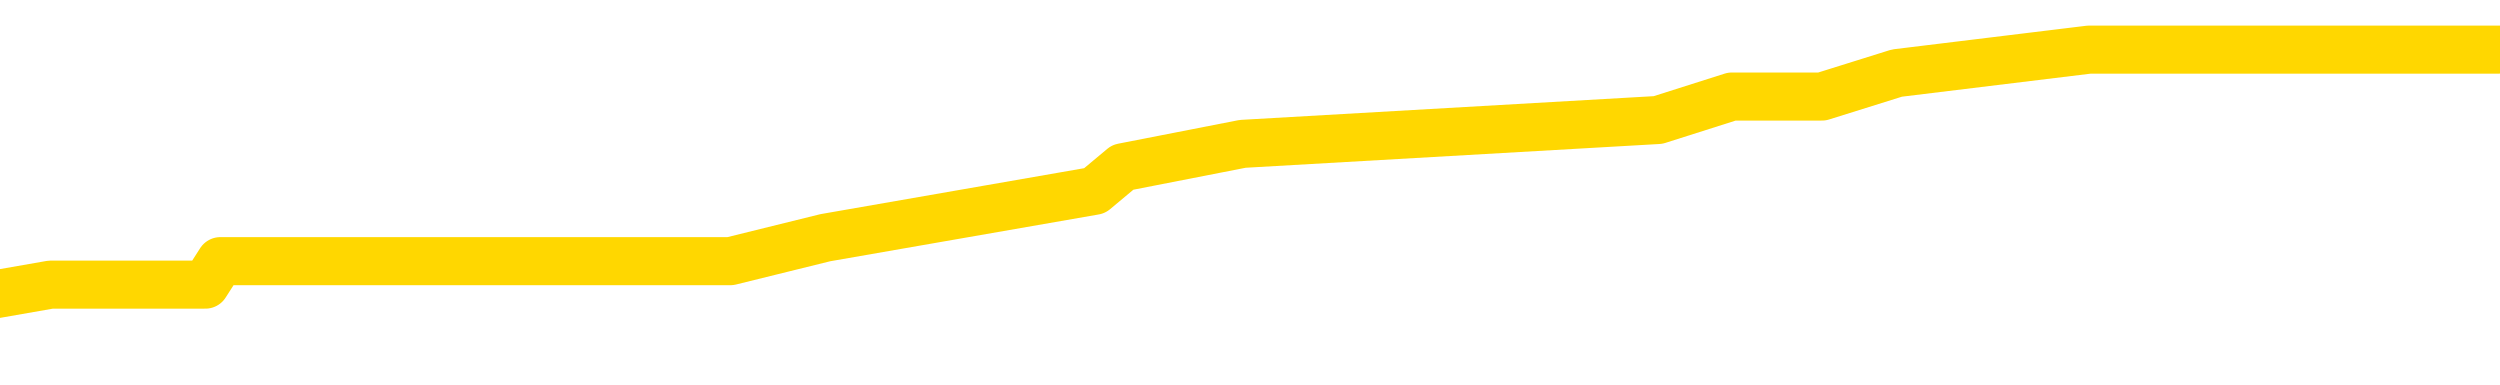 <svg xmlns="http://www.w3.org/2000/svg" version="1.1" viewBox="0 0 6500 1000">
	<path fill="none" stroke="gold" stroke-width="125" stroke-linecap="round" stroke-linejoin="round" d="M0 141496  L-711424 141496 L-711240 141435 L-710750 141313 L-710456 141252 L-710145 141130 L-709910 141069 L-709857 140947 L-709798 140825 L-709645 140764 L-709604 140642 L-709471 140581 L-709179 140520 L-708638 140520 L-708028 140459 L-707980 140459 L-707340 140398 L-707307 140398 L-706781 140398 L-706649 140337 L-706258 140215 L-705930 140093 L-705813 139971 L-705602 139849 L-704885 139849 L-704315 139788 L-704208 139788 L-704033 139727 L-703812 139605 L-703410 139544 L-703385 139422 L-702457 139300 L-702369 139178 L-702287 139056 L-702217 138934 L-701919 138873 L-701767 138751 L-699877 138812 L-699777 138812 L-699514 138812 L-699221 138873 L-699079 138751 L-698830 138751 L-698795 138690 L-698636 138629 L-698173 138507 L-697920 138446 L-697708 138323 L-697456 138262 L-697107 138201 L-696180 138079 L-696086 137957 L-695676 137896 L-694505 137774 L-693316 137713 L-693223 137591 L-693196 137469 L-692930 137347 L-692631 137225 L-692502 137103 L-692465 136981 L-691650 136981 L-691266 137042 L-690206 137103 L-690144 137103 L-689879 138323 L-689408 139483 L-689216 140642 L-688952 141801 L-688615 141740 L-688480 141679 L-688024 141618 L-687281 141557 L-687263 141496 L-687098 141374 L-687030 141374 L-686514 141313 L-685485 141313 L-685289 141252 L-684800 141191 L-684438 141130 L-684030 141130 L-683644 141191 L-681940 141191 L-681842 141191 L-681771 141191 L-681709 141191 L-681525 141130 L-681188 141130 L-680548 141069 L-680471 141008 L-680410 141008 L-680223 140947 L-680144 140947 L-679966 140886 L-679947 140825 L-679717 140825 L-679329 140764 L-678441 140764 L-678401 140703 L-678313 140642 L-678286 140520 L-677278 140459 L-677128 140337 L-677104 140276 L-676971 140215 L-676931 140154 L-675673 140093 L-675615 140093 L-675075 140032 L-675023 140032 L-674976 140032 L-674581 139971 L-674441 139910 L-674242 139849 L-674095 139849 L-673930 139849 L-673654 139910 L-673295 139910 L-672742 139849 L-672097 139788 L-671839 139666 L-671685 139605 L-671284 139544 L-671244 139483 L-671123 139422 L-671061 139483 L-671048 139483 L-670954 139483 L-670661 139422 L-670509 139178 L-670179 139056 L-670101 138934 L-670025 138873 L-669799 138690 L-669732 138568 L-669504 138446 L-669452 138323 L-669287 138262 L-668281 138201 L-668098 138140 L-667547 138079 L-667154 137957 L-666757 137896 L-665906 137774 L-665828 137713 L-665249 137652 L-664808 137652 L-664567 137591 L-664410 137591 L-664009 137469 L-663988 137469 L-663543 137408 L-663138 137347 L-663002 137225 L-662827 137103 L-662691 136981 L-662440 136859 L-661440 136798 L-661358 136737 L-661223 136676 L-661184 136615 L-660294 136554 L-660079 136493 L-659635 136432 L-659518 136371 L-659461 136310 L-658785 136310 L-658685 136249 L-658656 136249 L-657314 136188 L-656908 136127 L-656869 136066 L-655940 136005 L-655842 135944 L-655709 135883 L-655305 135822 L-655279 135761 L-655186 135700 L-654970 135639 L-654559 135517 L-653405 135395 L-653113 135273 L-653085 135151 L-652477 135090 L-652226 134968 L-652207 134907 L-651277 134846 L-651226 134724 L-651104 134663 L-651086 134541 L-650930 134480 L-650755 134358 L-650618 134297 L-650562 134236 L-650454 134175 L-650369 134114 L-650135 134053 L-650061 133992 L-649752 133931 L-649634 133870 L-649464 133809 L-649373 133748 L-649271 133748 L-649247 133687 L-649170 133687 L-649072 133564 L-648706 133503 L-648601 133442 L-648097 133381 L-647646 133320 L-647607 133259 L-647583 133198 L-647543 133137 L-647414 133076 L-647313 133015 L-646871 132954 L-646589 132893 L-645997 132832 L-645866 132771 L-645592 132649 L-645440 132588 L-645286 132527 L-645201 132405 L-645123 132344 L-644937 132283 L-644887 132283 L-644859 132222 L-644780 132161 L-644757 132100 L-644473 131978 L-643869 131856 L-642874 131795 L-642576 131734 L-641842 131673 L-641598 131612 L-641508 131551 L-640930 131490 L-640232 131429 L-639480 131368 L-639161 131307 L-638778 131185 L-638701 131124 L-638067 131063 L-637881 131002 L-637794 131002 L-637664 131002 L-637351 130941 L-637302 130880 L-637160 130819 L-637138 130758 L-636171 130697 L-635625 130636 L-635147 130636 L-635086 130636 L-634762 130636 L-634741 130575 L-634678 130575 L-634468 130514 L-634391 130453 L-634337 130392 L-634314 130331 L-634275 130270 L-634259 130209 L-633502 130148 L-633485 130087 L-632686 130026 L-632534 129965 L-631628 129904 L-631122 129843 L-630893 129721 L-630851 129721 L-630736 129660 L-630560 129599 L-629805 129660 L-629671 129599 L-629507 129538 L-629188 129477 L-629012 129355 L-627990 129233 L-627967 129111 L-627716 129050 L-627503 128928 L-626869 128866 L-626631 128744 L-626598 128622 L-626420 128500 L-626340 128378 L-626250 128317 L-626186 128195 L-625746 128073 L-625722 128012 L-625181 127951 L-624925 127890 L-624431 127829 L-623553 127768 L-623517 127707 L-623464 127646 L-623423 127585 L-623305 127524 L-623029 127463 L-622822 127341 L-622625 127219 L-622602 127097 L-622551 126975 L-622512 126914 L-622434 126853 L-621837 126731 L-621776 126670 L-621673 126609 L-621519 126548 L-620887 126487 L-620206 126426 L-619903 126304 L-619557 126243 L-619359 126182 L-619311 126060 L-618990 125999 L-618363 125938 L-618216 125877 L-618180 125816 L-618122 125755 L-618045 125633 L-617804 125633 L-617716 125572 L-617622 125511 L-617328 125450 L-617194 125389 L-617133 125328 L-617097 125206 L-616824 125206 L-615818 125145 L-615643 125084 L-615592 125084 L-615299 125023 L-615107 124901 L-614774 124840 L-614267 124779 L-613705 124657 L-613690 124535 L-613674 124474 L-613573 124352 L-613459 124230 L-613420 124107 L-613382 124046 L-613316 124046 L-613288 123985 L-613149 124046 L-612857 124046 L-612806 124046 L-612701 124046 L-612437 123985 L-611972 123924 L-611827 123924 L-611773 123802 L-611716 123741 L-611525 123680 L-611159 123619 L-610945 123619 L-610750 123619 L-610692 123619 L-610633 123497 L-610479 123436 L-610210 123375 L-609780 123680 L-609765 123680 L-609688 123619 L-609623 123558 L-609494 123131 L-609470 123070 L-609186 123009 L-609139 122948 L-609084 122887 L-608621 122826 L-608583 122826 L-608542 122765 L-608352 122704 L-607871 122643 L-607384 122582 L-607368 122521 L-607330 122460 L-607073 122399 L-606996 122277 L-606766 122216 L-606750 122094 L-606456 121972 L-606013 121911 L-605566 121850 L-605062 121789 L-604908 121728 L-604621 121667 L-604581 121545 L-604250 121484 L-604028 121423 L-603511 121301 L-603435 121240 L-603188 121118 L-602993 120996 L-602933 120935 L-602157 120874 L-602083 120874 L-601852 120813 L-601836 120813 L-601774 120752 L-601578 120691 L-601114 120691 L-601091 120630 L-600961 120630 L-599660 120630 L-599644 120630 L-599567 120569 L-599473 120569 L-599256 120569 L-599103 120508 L-598925 120569 L-598871 120630 L-598584 120691 L-598544 120691 L-598175 120691 L-597735 120691 L-597552 120691 L-597231 120630 L-596935 120630 L-596489 120508 L-596418 120447 L-595955 120325 L-595518 120264 L-595335 120203 L-593881 120081 L-593749 120020 L-593292 119898 L-593066 119837 L-592680 119715 L-592163 119593 L-591209 119471 L-590415 119348 L-589741 119287 L-589315 119165 L-589004 119104 L-588774 118921 L-588091 118738 L-588077 118555 L-587868 118311 L-587846 118250 L-587671 118128 L-586721 118067 L-586453 117945 L-585638 117884 L-585327 117762 L-585290 117701 L-585232 117579 L-584616 117518 L-583978 117396 L-582352 117335 L-581678 117274 L-581036 117274 L-580958 117274 L-580902 117274 L-580866 117274 L-580838 117213 L-580726 117091 L-580708 117030 L-580685 116969 L-580532 116908 L-580478 116786 L-580400 116725 L-580281 116664 L-580184 116603 L-580066 116542 L-579797 116420 L-579527 116359 L-579509 116237 L-579310 116176 L-579163 116054 L-578936 115993 L-578802 115932 L-578493 115871 L-578433 115810 L-578080 115688 L-577731 115627 L-577630 115566 L-577566 115444 L-577506 115383 L-577122 115261 L-576741 115200 L-576637 115139 L-576376 115078 L-576105 114956 L-575946 114895 L-575914 114834 L-575852 114773 L-575710 114712 L-575526 114651 L-575482 114589 L-575194 114589 L-575178 114528 L-574944 114528 L-574884 114467 L-574845 114467 L-574266 114406 L-574132 114345 L-574109 114101 L-574090 113674 L-574073 113186 L-574056 112698 L-574033 112210 L-574016 111844 L-573995 111417 L-573978 110990 L-573955 110746 L-573938 110502 L-573917 110319 L-573900 110197 L-573851 110014 L-573779 109830 L-573744 109525 L-573720 109281 L-573685 109037 L-573643 108793 L-573606 108671 L-573590 108427 L-573566 108244 L-573529 108122 L-573512 107939 L-573489 107817 L-573471 107695 L-573453 107573 L-573437 107451 L-573408 107268 L-573382 107085 L-573336 107024 L-573320 106902 L-573278 106841 L-573230 106719 L-573159 106597 L-573144 106475 L-573128 106353 L-573066 106292 L-573027 106231 L-572987 106170 L-572821 106109 L-572756 106048 L-572740 105987 L-572696 105865 L-572638 105804 L-572425 105743 L-572391 105682 L-572349 105621 L-572271 105560 L-571734 105499 L-571655 105438 L-571551 105316 L-571463 105255 L-571286 105194 L-570936 105133 L-570780 105071 L-570342 105010 L-570185 104949 L-570056 104888 L-569352 104766 L-569151 104705 L-568190 104583 L-567708 104522 L-567608 104522 L-567516 104461 L-567271 104400 L-567198 104339 L-566755 104217 L-566659 104156 L-566644 104095 L-566628 104034 L-566603 103973 L-566137 103912 L-565920 103851 L-565781 103790 L-565487 103729 L-565398 103668 L-565357 103607 L-565327 103546 L-565155 103485 L-565096 103424 L-565020 103363 L-564939 103302 L-564869 103302 L-564560 103241 L-564475 103180 L-564261 103119 L-564226 103058 L-563542 102997 L-563444 102936 L-563239 102875 L-563192 102814 L-562914 102753 L-562852 102692 L-562835 102570 L-562756 102509 L-562448 102387 L-562424 102326 L-562370 102204 L-562347 102143 L-562225 102082 L-562089 101960 L-561845 101899 L-561719 101899 L-561072 101838 L-561057 101838 L-561032 101838 L-560851 101716 L-560775 101655 L-560684 101594 L-560256 101533 L-559840 101472 L-559447 101350 L-559368 101289 L-559349 101228 L-558986 101167 L-558750 101106 L-558521 101045 L-558208 100984 L-558130 100923 L-558050 100801 L-557871 100679 L-557856 100618 L-557590 100496 L-557510 100435 L-557280 100374 L-557054 100312 L-556739 100312 L-556563 100251 L-556202 100251 L-555810 100190 L-555741 100068 L-555677 100007 L-555537 99885 L-555485 99824 L-555384 99702 L-554882 99641 L-554684 99580 L-554438 99519 L-554252 99458 L-553953 99397 L-553876 99336 L-553710 99214 L-552826 99153 L-552797 99031 L-552675 98909 L-552096 98848 L-552018 98787 L-551305 98787 L-550993 98787 L-550779 98787 L-550763 98787 L-550376 98787 L-549851 98665 L-549405 98604 L-549075 98543 L-548923 98482 L-548597 98482 L-548418 98421 L-548337 98421 L-548131 98299 L-547955 98238 L-547026 98177 L-546137 98116 L-546098 98055 L-545870 98055 L-545491 97994 L-544703 97933 L-544469 97872 L-544393 97811 L-544035 97750 L-543464 97628 L-543197 97567 L-542810 97506 L-542706 97506 L-542536 97506 L-541918 97506 L-541707 97506 L-541399 97506 L-541346 97445 L-541218 97384 L-541165 97323 L-541046 97262 L-540710 97140 L-539751 97079 L-539619 96957 L-539417 96896 L-538786 96835 L-538475 96774 L-538061 96713 L-538034 96652 L-537888 96591 L-537468 96530 L-536135 96530 L-536089 96469 L-535960 96347 L-535943 96286 L-535365 96164 L-535160 96103 L-535130 96042 L-535089 95981 L-535032 95920 L-534994 95859 L-534916 95798 L-534773 95737 L-534319 95676 L-534200 95615 L-533915 95553 L-533543 95492 L-533446 95431 L-533120 95370 L-532765 95309 L-532595 95248 L-532548 95187 L-532439 95126 L-532350 95065 L-532322 95004 L-532246 94882 L-531942 94821 L-531908 94699 L-531837 94638 L-531469 94577 L-531133 94516 L-531052 94516 L-530833 94455 L-530661 94394 L-530634 94333 L-530136 94272 L-529587 94150 L-528707 94089 L-528608 93967 L-528531 93906 L-528257 93845 L-528010 93723 L-527936 93662 L-527874 93540 L-527755 93479 L-527713 93418 L-527603 93357 L-527526 93235 L-526825 93174 L-526580 93113 L-526540 93052 L-526384 92991 L-525784 92991 L-525558 92991 L-525465 92991 L-524990 92991 L-524393 92869 L-523873 92808 L-523852 92747 L-523707 92686 L-523387 92686 L-522845 92686 L-522613 92686 L-522442 92686 L-521956 92625 L-521728 92564 L-521643 92503 L-521297 92442 L-520971 92442 L-520448 92381 L-520121 92320 L-519520 92259 L-519323 92137 L-519271 92076 L-519230 92015 L-518949 91954 L-518265 91832 L-517954 91771 L-517930 91649 L-517738 91588 L-517516 91527 L-517430 91466 L-516766 91344 L-516742 91283 L-516520 91161 L-516190 91100 L-515838 90978 L-515633 90917 L-515400 90794 L-515143 90733 L-514953 90611 L-514906 90550 L-514679 90489 L-514644 90428 L-514488 90367 L-514273 90306 L-514100 90245 L-514009 90184 L-513732 90123 L-513488 90062 L-513172 90001 L-512746 90001 L-512709 90001 L-512225 90001 L-511992 90001 L-511780 89940 L-511554 89879 L-511004 89879 L-510757 89818 L-509923 89818 L-509867 89757 L-509846 89696 L-509688 89635 L-509226 89574 L-509185 89513 L-508846 89391 L-508712 89330 L-508489 89269 L-507917 89208 L-507445 89147 L-507251 89086 L-507058 89025 L-506868 88964 L-506767 88903 L-506399 88842 L-506352 88781 L-506271 88720 L-504977 88659 L-504929 88598 L-504661 88598 L-504515 88598 L-503965 88598 L-503848 88537 L-503766 88476 L-503407 88415 L-503183 88354 L-502902 88293 L-502573 88171 L-502065 88110 L-501952 88049 L-501874 87988 L-501709 87927 L-501415 87927 L-500946 87927 L-500750 87988 L-500699 87988 L-500049 87927 L-499927 87866 L-499473 87866 L-499437 87805 L-498969 87744 L-498858 87683 L-498842 87622 L-498626 87622 L-498445 87561 L-497914 87561 L-496884 87561 L-496685 87500 L-496226 87439 L-495278 87317 L-495179 87256 L-494825 87134 L-494765 87073 L-494750 87012 L-494715 86951 L-494346 86890 L-494225 86829 L-493983 86768 L-493820 86707 L-493632 86646 L-493512 86585 L-492441 86463 L-491583 86402 L-491371 86280 L-491273 86219 L-491099 86097 L-490766 86035 L-490694 85974 L-490637 85913 L-490461 85913 L-490072 85852 L-489837 85791 L-489726 85730 L-489609 85669 L-488628 85608 L-488602 85547 L-488008 85425 L-487975 85425 L-487827 85364 L-487542 85303 L-486631 85303 L-485684 85303 L-485531 85242 L-485429 85242 L-485297 85181 L-485154 85120 L-485128 85059 L-485014 84998 L-484795 84937 L-484114 84876 L-483985 84815 L-483681 84754 L-483441 84632 L-483109 84571 L-482470 84510 L-482128 84388 L-482066 84327 L-481910 84327 L-480989 84327 L-480518 84327 L-480475 84327 L-480462 84266 L-480421 84205 L-480398 84144 L-480372 84083 L-480228 84022 L-479805 83961 L-479470 83961 L-479279 83900 L-478850 83900 L-478662 83839 L-478273 83717 L-477739 83656 L-477366 83595 L-477345 83595 L-477095 83534 L-476977 83473 L-476901 83412 L-476765 83351 L-476726 83290 L-476646 83229 L-476251 83168 L-475755 83107 L-475644 82985 L-475471 82924 L-475162 82863 L-474715 82802 L-474392 82741 L-474249 82619 L-473822 82497 L-473669 82375 L-473614 82253 L-472800 82192 L-472780 82131 L-472408 82070 L-472352 82070 L-471222 82009 L-471155 82009 L-470596 81948 L-470402 81887 L-470265 81826 L-470032 81765 L-469685 81704 L-469650 81582 L-469615 81521 L-469547 81399 L-469198 81338 L-469026 81276 L-468541 81215 L-468524 81154 L-468199 81093 L-468042 81032 L-466901 80910 L-466876 80849 L-466684 80727 L-466491 80666 L-466241 80605 L-466223 80544 L-465203 80483 L-464906 80422 L-464830 80361 L-464694 80239 L-464518 80178 L-463942 80056 L-463726 79995 L-463662 79934 L-463532 79873 L-463495 79751 L-462971 79690 L-462833 103729 L-462819 103729 L-462796 103729 L-462776 103729 L-462549 79629 L-461773 79629 L-461731 79629 L-461364 79629 L-461285 79568 L-461233 79507 L-460560 79446 L-459818 79385 L-459393 79385 L-458945 79324 L-457884 79263 L-457572 79141 L-457162 79141 L-457090 79080 L-456566 79080 L-456471 79080 L-456453 79080 L-456008 79019 L-455823 78897 L-455043 78775 L-454370 78714 L-453958 78531 L-453726 78409 L-453586 78348 L-453504 78226 L-453484 78165 L-453408 78165 L-453280 78104 L-452963 78165 L-452738 78165 L-452413 78104 L-452351 78104 L-451981 78104 L-451948 78104 L-451740 78104 L-451072 78104 L-450995 78104 L-450837 77982 L-450726 77982 L-450400 77921 L-450245 77860 L-449904 77860 L-449847 77738 L-449508 77616 L-449305 77555 L-449252 77433 L-447876 77372 L-447746 77311 L-447312 77250 L-446992 77189 L-446164 77067 L-446041 77006 L-445310 76884 L-445154 76762 L-445113 76701 L-445060 76640 L-445037 76579 L-444923 76517 L-444626 76456 L-444336 76395 L-444282 76334 L-444161 76273 L-444131 76212 L-444031 76151 L-443588 76151 L-443436 76090 L-442600 76090 L-442058 76029 L-441724 76029 L-441708 75968 L-441632 75907 L-441516 75846 L-441322 75785 L-441057 75724 L-440223 75663 L-440126 75602 L-439605 75541 L-439563 75480 L-439464 75419 L-438636 75419 L-438501 75358 L-438162 75358 L-437608 75297 L-437228 75236 L-437065 75175 L-436755 75114 L-435943 75053 L-435637 74992 L-435368 74992 L-435047 74992 L-434726 75053 L-434450 75053 L-433622 74931 L-433527 74870 L-433434 74687 L-433330 74504 L-432943 74321 L-432463 74199 L-432446 74138 L-432328 74077 L-431960 73955 L-431865 73894 L-431031 73772 L-430954 73711 L-430654 73650 L-430564 73589 L-430156 73467 L-430046 73345 L-429347 73284 L-428874 73223 L-428814 73162 L-428595 73040 L-428321 72979 L-428208 72918 L-427181 72857 L-426794 72796 L-426774 72735 L-426441 72674 L-426197 72613 L-425763 72552 L-425653 72491 L-425536 72430 L-425084 72308 L-424494 72247 L-424157 72186 L-422264 72125 L-422151 72003 L-421939 71942 L-420621 71881 L-420514 58153 L-420448 44608 L-420412 32100 L-420350 32100 L-419850 45706 L-419175 59129 L-419154 71514 L-418883 71392 L-417915 71392 L-417226 71331 L-417064 71270 L-416523 71209 L-416433 71148 L-415414 71087 L-414466 70965 L-414101 71026 L-413998 71087 L-413409 71087 L-413350 71087 L-413250 71026 L-412809 70904 L-412702 70843 L-412260 70782 L-411260 70599 L-411004 70416 L-410901 70233 L-410771 70111 L-410404 69989 L-409823 69867 L-409793 69806 L-409477 69745 L-407494 69684 L-407378 69623 L-407311 69623 L-406952 69562 L-405333 69501 L-405156 69501 L-405011 69501 L-404189 69562 L-404136 69623 L-404082 69623 L-403648 69623 L-402667 69684 L-402593 69684 L-401509 69623 L-401295 69623 L-400579 69501 L-400191 69440 L-399972 69318 L-399653 69196 L-399159 69074 L-399031 69013 L-398802 68891 L-398570 68769 L-398511 68708 L-398221 68647 L-397949 68525 L-396919 68464 L-395254 68403 L-394835 68342 L-394698 68281 L-394541 68281 L-394236 68220 L-394008 68098 L-393850 68037 L-393690 67915 L-393521 67793 L-393474 67732 L-393421 67671 L-393399 67671 L-393013 67610 L-392763 67610 L-392493 67610 L-392332 67610 L-392242 67610 L-390583 67610 L-390418 67671 L-390038 67610 L-389578 67610 L-388969 67488 L-387876 67427 L-387444 67366 L-387413 67305 L-387351 67244 L-387333 67183 L-385630 67122 L-385588 67061 L-385121 67000 L-384934 66938 L-384902 66816 L-384307 66755 L-384257 66694 L-383934 66633 L-383884 66572 L-383673 66511 L-383655 66450 L-383389 66328 L-383336 66267 L-382867 66206 L-382357 66084 L-382278 66084 L-381984 66023 L-381968 65962 L-381929 65901 L-381858 65840 L-381701 65779 L-380755 65779 L-380698 65779 L-380177 65779 L-379985 65718 L-379884 65718 L-379658 65657 L-379148 65657 L-378760 67305 L-378691 67305 L-378342 67244 L-377985 67183 L-376857 65413 L-376805 65291 L-376579 65230 L-376545 65169 L-376420 65047 L-376321 65047 L-376057 65047 L-375316 65108 L-374738 65108 L-374444 65108 L-373739 65108 L-373560 65047 L-373537 65047 L-372901 64986 L-372589 64925 L-372193 64925 L-372163 64864 L-372142 64803 L-371989 64742 L-371303 64742 L-371287 64742 L-370947 64742 L-370675 64681 L-370637 64620 L-370581 64498 L-370559 64437 L-370487 64376 L-370155 64315 L-370049 64254 L-370020 64132 L-369822 64071 L-369669 64010 L-368801 63949 L-368239 63827 L-368223 63827 L-368122 63766 L-368019 63827 L-367873 63827 L-367795 63827 L-367757 63766 L-367701 63705 L-367628 63644 L-367483 63583 L-367001 63583 L-366597 63522 L-365730 63583 L-365710 63583 L-365453 63583 L-365376 63583 L-365347 63522 L-365337 63400 L-365320 63339 L-365027 63278 L-364987 63217 L-364915 63156 L-364842 63095 L-364637 63034 L-364477 62851 L-364175 62668 L-364098 62424 L-364081 62241 L-363864 62118 L-363633 62118 L-363523 62179 L-363153 62241 L-362995 62241 L-362764 62241 L-362595 62241 L-362450 62179 L-362318 62118 L-361042 61996 L-360639 61874 L-360578 61813 L-360461 61691 L-360036 61630 L-360021 61508 L-359959 61447 L-359686 61325 L-359573 61264 L-359291 61142 L-359014 61081 L-358588 60959 L-358566 60898 L-358488 60837 L-358362 60776 L-357776 60715 L-357385 60654 L-357049 60593 L-356460 60532 L-356358 60532 L-356187 60471 L-356051 60471 L-355223 60410 L-354038 60349 L-354002 60288 L-353946 60288 L-353726 60227 L-353521 60227 L-353366 60227 L-353110 60166 L-353033 60105 L-352490 60044 L-352454 59983 L-352205 59922 L-351818 59861 L-350992 59800 L-350634 59739 L-350323 59739 L-350065 59678 L-349842 59617 L-349435 59556 L-349319 59495 L-349136 59434 L-349083 59434 L-348894 59373 L-348723 59312 L-348694 59251 L-348414 59190 L-348104 59129 L-347966 59068 L-347656 59007 L-347462 59007 L-347447 58946 L-346727 58946 L-346594 58824 L-346296 58763 L-346205 58702 L-345605 58702 L-345566 58641 L-345488 58580 L-344868 58519 L-344716 58397 L-344675 58336 L-344365 58275 L-344173 58214 L-343980 58092 L-343924 57970 L-343616 57909 L-343563 57848 L-343509 57909 L-343483 57909 L-343358 57909 L-342548 57848 L-342471 57787 L-341931 57726 L-341662 57665 L-341002 57604 L-340095 57543 L-339854 57482 L-339321 57420 L-339104 57359 L-337997 57420 L-337946 57420 L-337171 57420 L-336623 57359 L-336512 57298 L-336359 57176 L-336304 57115 L-336138 57054 L-335761 56993 L-335314 56932 L-335259 56871 L-335104 56810 L-334425 56749 L-334204 56688 L-333686 56627 L-332838 56505 L-332822 56444 L-331031 56383 L-330476 56322 L-330359 56261 L-329353 56200 L-329317 56139 L-329084 56139 L-328991 56139 L-328951 56139 L-328619 56078 L-328267 56017 L-328002 55895 L-327716 55834 L-327405 55712 L-327151 55590 L-327057 55529 L-326567 55468 L-326360 55407 L-325794 55346 L-325680 55407 L-325328 55346 L-325277 55346 L-325237 55346 L-324634 55224 L-323900 55102 L-323318 54980 L-323083 54858 L-322543 54675 L-322390 54553 L-321888 54492 L-321679 54370 L-321656 54370 L-321597 54309 L-320634 54309 L-320457 54248 L-320015 54187 L-319990 54065 L-319835 54004 L-319754 54004 L-319604 54065 L-318957 54065 L-318907 54004 L-317787 53943 L-316803 53882 L-316741 53821 L-316021 53760 L-315156 53699 L-314777 53638 L-314558 53638 L-313799 53577 L-313747 53516 L-313438 53394 L-312586 53394 L-312393 53333 L-312216 53272 L-311992 53272 L-311865 53211 L-311673 53211 L-311441 53150 L-311271 53211 L-310985 53150 L-310705 53150 L-310622 53089 L-310452 53028 L-310435 52906 L-310281 52845 L-310242 52784 L-309466 52723 L-309390 52723 L-309158 52600 L-308731 52539 L-308385 52478 L-307802 52417 L-307533 52417 L-307274 52417 L-307145 52295 L-307129 52234 L-307015 52173 L-306991 52112 L-306757 52051 L-306721 51990 L-305405 51990 L-305349 51929 L-304670 51807 L-304098 51807 L-303972 51807 L-303819 51807 L-303742 51807 L-303430 51685 L-303157 51624 L-303068 51502 L-302966 51502 L-302039 51441 L-301962 51441 L-301598 51441 L-301574 51380 L-301537 51319 L-300762 51197 L-300670 51136 L-300530 51075 L-300128 51014 L-299867 51014 L-299623 51075 L-299409 51014 L-299328 51014 L-299252 51014 L-299176 51014 L-298989 51075 L-298922 51075 L-298673 51075 L-298618 51014 L-298480 50953 L-298401 50831 L-298287 50770 L-298064 50709 L-297900 50648 L-297859 50587 L-297689 50526 L-297318 50465 L-297304 50404 L-297188 50343 L-296466 50282 L-296430 50221 L-296298 50221 L-295950 50160 L-295538 50160 L-295502 50160 L-295424 50099 L-295385 50038 L-295021 49977 L-294817 49916 L-294802 49855 L-294456 49794 L-294108 49794 L-293782 49794 L-293680 49733 L-293528 49733 L-293333 49672 L-293102 49672 L-293009 49672 L-292854 49672 L-292776 49672 L-292736 49611 L-292622 49550 L-292599 49489 L-292348 49489 L-292209 49367 L-291631 49184 L-290803 49062 L-290315 48940 L-290194 48879 L-290156 48818 L-290143 48757 L-289991 48635 L-289890 48513 L-289657 48452 L-289267 48330 L-288962 48269 L-288947 48208 L-288776 48147 L-288537 48025 L-287941 48025 L-287337 47964 L-287297 47964 L-287257 47964 L-287104 47902 L-287051 47841 L-286988 47780 L-286920 47719 L-286865 47597 L-286840 47536 L-286793 47475 L-286699 47353 L-286562 47292 L-286408 47231 L-286276 47170 L-286235 47170 L-286200 47109 L-286138 47048 L-285865 46926 L-285550 46865 L-285509 46743 L-285424 46682 L-285247 46621 L-285009 46560 L-284652 46499 L-284622 46438 L-284053 46377 L-283930 46316 L-283694 46255 L-283671 46255 L-283390 46194 L-283104 46194 L-282849 46194 L-282277 46133 L-281980 46072 L-281904 46011 L-281205 45950 L-281127 45889 L-281092 45828 L-281066 45767 L-281015 45645 L-280821 45584 L-280680 45462 L-280645 45401 L-280604 45340 L-280009 45279 L-279777 45218 L-279493 45645 L-279439 46011 L-279365 46438 L-279287 46804 L-279050 46682 L-278807 46621 L-278671 46560 L-278565 46499 L-278485 46438 L-278098 46316 L-277971 46255 L-277818 46194 L-277780 46133 L-277635 46072 L-277413 46011 L-277239 45950 L-277170 45889 L-276349 45767 L-276333 45767 L-276038 45706 L-275250 45645 L-274940 45645 L-274794 45584 L-274566 45523 L-274365 45401 L-273428 45340 L-273392 45279 L-273369 45218 L-273328 45096 L-273060 45035 L-272463 44974 L-272399 44913 L-272364 44852 L-272347 44791 L-271652 44791 L-271450 44791 L-271419 44791 L-271085 44791 L-270977 44730 L-270353 44608 L-269848 44547 L-269811 44425 L-269369 44425 L-269273 44364 L-269114 44364 L-268801 44364 L-268789 44364 L-268348 44425 L-267867 44486 L-267737 44486 L-267417 44486 L-267349 44425 L-267045 44425 L-266869 44364 L-266675 44303 L-266433 44181 L-266235 44059 L-266209 43937 L-265631 43876 L-265561 43815 L-265152 43754 L-265097 43693 L-265051 43632 L-264687 43571 L-264541 43510 L-264335 43449 L-264239 43449 L-264084 43388 L-264023 43327 L-263875 43205 L-263774 43143 L-263218 43143 L-263195 43266 L-263023 43327 L-262481 43388 L-262420 43388 L-262366 43266 L-262338 43143 L-262267 43082 L-262250 42960 L-262187 42899 L-262150 42777 L-261996 42716 L-261670 42655 L-261104 42594 L-261089 42533 L-261027 42411 L-260926 42289 L-260880 42289 L-260637 42228 L-260215 42228 L-260060 42228 L-258318 42106 L-257777 42045 L-256833 41984 L-256424 41923 L-255883 41801 L-255687 41740 L-255518 41679 L-255222 41618 L-255108 41557 L-255092 41557 L-254938 41496 L-254798 41435 L-254721 41313 L-254589 41313 L-254241 41313 L-253871 41374 L-253273 41374 L-253097 41374 L-252941 41313 L-252672 41252 L-252520 41252 L-252229 41435 L-252205 41557 L-252122 41679 L-251895 41801 L-251195 41740 L-251069 41679 L-250637 41618 L-250543 41557 L-249338 41557 L-249289 41496 L-248996 41496 L-248592 41435 L-248317 41313 L-248297 41252 L-248180 41191 L-248103 41130 L-247922 41069 L-247442 41008 L-246991 40886 L-246581 40825 L-246550 40764 L-246132 40703 L-246018 40703 L-245900 40703 L-245884 40703 L-245690 40642 L-245668 40520 L-245436 40459 L-244993 40398 L-244673 40276 L-244209 40276 L-244043 40215 L-243888 40154 L-243733 40154 L-243279 40154 L-242960 40154 L-242905 40215 L-242534 40215 L-242496 40276 L-242170 40276 L-242053 40215 L-241954 40154 L-241628 40032 L-241241 39971 L-240981 39910 L-240622 39788 L-240366 39727 L-238195 39666 L-238146 39605 L-238124 39544 L-237712 39544 L-237651 39544 L-237580 39605 L-237350 39605 L-237039 39544 L-236735 39422 L-236691 39361 L-236383 39300 L-236250 39239 L-236034 39178 L-235322 39117 L-235167 39117 L-235028 39056 L-234879 39056 L-234858 39056 L-234664 38995 L-234639 38934 L-234548 38873 L-234526 38812 L-234509 38751 L-234409 38690 L-233481 38629 L-233023 38629 L-231931 38507 L-231508 38507 L-231104 38446 L-231065 38384 L-230812 38323 L-230037 38201 L-230021 38140 L-229997 38079 L-229804 38018 L-229067 37957 L-228798 37896 L-228758 37835 L-228359 37713 L-228334 37652 L-227545 37591 L-226865 37530 L-225494 37469 L-225224 37408 L-225175 37347 L-224637 37225 L-224604 37164 L-224502 37042 L-224179 36981 L-224099 36920 L-223831 36920 L-222918 36859 L-222779 36859 L-222530 36737 L-221985 36737 L-221563 36676 L-221370 36615 L-221354 36615 L-221216 36493 L-221122 36432 L-220995 36371 L-220735 36310 L-220710 36188 L-220619 36127 L-220309 36066 L-220249 36005 L-220132 36005 L-219782 36005 L-218971 36005 L-218740 35883 L-217911 35883 L-217679 35761 L-217462 35700 L-216944 35700 L-216306 35639 L-215890 35578 L-215567 35517 L-215087 35456 L-214661 35456 L-214600 35395 L-214251 35395 L-214211 35334 L-214197 35273 L-214097 35151 L-214052 35151 L-213567 35090 L-212765 35090 L-212431 35090 L-211349 35029 L-210869 34968 L-210846 34907 L-210706 34846 L-210151 34785 L-209454 34724 L-209145 34663 L-208923 34602 L-208819 34541 L-208716 34419 L-208045 34358 L-207951 34297 L-207929 34297 L-207851 34236 L-207674 34236 L-207502 34236 L-207321 34175 L-207307 34114 L-207231 34053 L-207067 33992 L-206552 33931 L-206536 33870 L-206396 33870 L-206033 33809 L-206009 33809 L-205878 33748 L-205854 33687 L-205491 33625 L-204966 33503 L-204872 33442 L-204657 33320 L-204563 33259 L-204539 33198 L-204074 33137 L-203997 33137 L-203595 33076 L-203145 33076 L-201893 33015 L-201854 32954 L-201423 32893 L-201390 32832 L-200671 32771 L-200495 32710 L-200359 32649 L-200052 32588 L-199997 32527 L-199973 32405 L-199956 32283 L-199781 32222 L-199592 32161 L-199085 32161 L-198711 31673 L-198373 31124 L-198334 30636 L-197615 30209 L-197521 30148 L-197483 30087 L-196941 30087 L-196918 30026 L-196515 29965 L-196089 29904 L-195819 29904 L-195639 29843 L-195393 29721 L-195370 29660 L-195313 29538 L-194697 29477 L-194194 29416 L-193807 29416 L-193188 29477 L-192972 29477 L-192817 29538 L-191524 29416 L-191425 29355 L-190983 29233 L-190651 29172 L-190351 29050 L-190108 28989 L-189373 28866 L-188794 28805 L-187965 28744 L-187865 28683 L-187307 28622 L-187169 28561 L-185527 28500 L-185466 28500 L-185372 28500 L-184405 28500 L-184228 28439 L-183941 28439 L-183723 28439 L-183645 28378 L-183373 28378 L-183258 28317 L-183105 28256 L-182795 28195 L-182716 28134 L-182625 28134 L-182548 28073 L-182432 28073 L-182253 28012 L-182161 27951 L-182122 27890 L-181619 27890 L-181401 27829 L-181271 27829 L-181116 27768 L-181062 27707 L-180937 27707 L-180552 27646 L-180044 27585 L-179971 27524 L-179491 27463 L-179414 27402 L-179314 27402 L-179081 27341 L-178616 27341 L-178386 27341 L-178369 27341 L-178137 27341 L-177983 27341 L-177921 27341 L-177728 27280 L-177457 27158 L-176706 27097 L-175753 27097 L-175716 27036 L-175492 27036 L-175052 27036 L-174771 26914 L-174423 26853 L-173354 26792 L-172426 26792 L-172295 26792 L-172248 26792 L-172179 26731 L-172024 26731 L-171947 26609 L-171773 26487 L-171338 26365 L-171134 26304 L-171074 26182 L-170492 26121 L-170337 25999 L-170222 25938 L-170181 25877 L-170012 25816 L-169875 25755 L-169664 25633 L-169586 25572 L-169563 25511 L-169354 25389 L-168945 25328 L-168920 25267 L-168697 25206 L-168552 25145 L-168517 25084 L-168503 25023 L-168481 24962 L-168248 24901 L-168062 24840 L-167845 24779 L-167820 24718 L-167130 24657 L-167027 24596 L-166991 24535 L-166971 24474 L-166776 24413 L-166723 24352 L-166606 24230 L-166525 24230 L-166414 24169 L-166099 24107 L-165640 24046 L-165385 23985 L-165151 23863 L-165021 23802 L-164668 23741 L-164609 23680 L-164456 23619 L-163884 23497 L-163798 23436 L-163644 23314 L-163349 23192 L-162978 23070 L-162675 22948 L-162599 22887 L-162194 22826 L-162026 22826 L-161882 22826 L-161342 22826 L-161281 22826 L-161265 22704 L-161099 22643 L-160893 22582 L-160819 22582 L-160726 22521 L-160316 22460 L-160301 22399 L-160277 22399 L-160084 22338 L-160007 22887 L-159837 23436 L-159774 23924 L-159759 24474 L-159244 24413 L-159023 24352 L-158404 24230 L-158150 24169 L-157957 24107 L-157917 24046 L-157844 24046 L-157779 24046 L-157128 24046 L-157089 24107 L-156915 24107 L-156849 24107 L-156175 24107 L-155786 23985 L-155525 23924 L-155287 23863 L-155209 23741 L-155193 23619 L-154991 23558 L-154621 23436 L-154395 23375 L-153760 23314 L-153740 23314 L-153352 23253 L-153259 23253 L-153201 23192 L-152925 23131 L-152615 23131 L-152538 23070 L-151687 23131 L-151344 23436 L-150907 23802 L-150473 24107 L-149978 24413 L-149829 24352 L-149560 24413 L-148322 24474 L-148266 24596 L-146502 24657 L-146311 24596 L-145301 24535 L-145150 24474 L-144775 24596 L-144454 24718 L-143848 24840 L-143779 24962 L-143602 24901 L-142773 24840 L-142635 24779 L-142248 24718 L-142063 24657 L-142020 24596 L-141900 24535 L-141690 24474 L-141243 24352 L-140894 24291 L-140762 24230 L-140353 24169 L-140003 24169 L-139718 24107 L-139524 24046 L-139369 24046 L-139206 23985 L-139137 23924 L-139037 23924 L-138804 23863 L-138688 23863 L-138634 23802 L-138093 23802 L-137628 23741 L-136446 23741 L-136313 23741 L-136288 23741 L-136236 23741 L-135568 23741 L-134533 23619 L-134339 23558 L-134160 23497 L-134008 23497 L-133967 23436 L-133953 23436 L-133891 23375 L-133566 23314 L-132405 23253 L-132212 23192 L-132034 23131 L-130920 23070 L-130061 23009 L-129954 23009 L-129481 22948 L-129288 22948 L-126966 22887 L-126889 22826 L-126768 22704 L-126733 22643 L-126696 22521 L-126601 22338 L-126386 22216 L-125804 22094 L-125418 22033 L-124645 21972 L-124567 21911 L-123870 21911 L-123329 21911 L-123288 21850 L-123158 21850 L-122694 21789 L-122655 21728 L-122520 21667 L-122152 21606 L-122123 21545 L-121972 21545 L-121572 21484 L-119748 21545 L-118941 21484 L-118222 21484 L-118206 21484 L-117892 21362 L-117330 21301 L-116829 21240 L-116310 21179 L-116288 21118 L-114544 21057 L-114375 20996 L-114180 20935 L-113286 20874 L-112767 20752 L-112557 20691 L-112299 20630 L-111590 20569 L-110639 20508 L-109981 20447 L-109942 20325 L-109655 20264 L-109573 20203 L-109477 20203 L-109345 20142 L-109268 20142 L-108533 20142 L-108196 20081 L-108146 20142 L-107891 20142 L-107605 20081 L-107179 20081 L-106599 20020 L-106340 20020 L-106188 19959 L-105941 19959 L-105902 19959 L-105105 19898 L-105068 19837 L-104890 19837 L-104481 19715 L-104253 19715 L-104176 19715 L-104045 19715 L-103929 19654 L-103581 19593 L-103517 19532 L-103365 19471 L-102624 19410 L-102513 19348 L-102343 19287 L-102304 19226 L-102009 19226 L-101608 19226 L-101431 19226 L-101337 19226 L-101027 19165 L-100226 19104 L-99767 18982 L-99247 18921 L-98759 18860 L-98063 18799 L-97017 18738 L-96748 18738 L-96694 18677 L-96533 18677 L-96282 18677 L-96036 18616 L-95957 18555 L-95743 18433 L-95431 18372 L-94967 18250 L-94953 18189 L-94657 18189 L-94643 18128 L-93652 18067 L-92980 18006 L-92645 17884 L-92028 17884 L-91892 17823 L-91253 17762 L-91122 17701 L-90171 17579 L-90072 17457 L-89513 17396 L-89104 17396 L-88676 17396 L-88584 17335 L-87750 17335 L-87386 17335 L-87347 17396 L-87215 17457 L-87038 17457 L-86821 17457 L-86767 17396 L-86610 17274 L-86358 17213 L-85257 17152 L-85180 17091 L-84960 17030 L-84830 16908 L-84793 16847 L-84600 16786 L-84500 16725 L-84017 16664 L-83732 16603 L-83572 16542 L-83477 16420 L-83206 16359 L-82936 16298 L-82920 16054 L-82781 15871 L-82643 15688 L-82317 15444 L-82008 15322 L-81967 15261 L-81891 15139 L-81775 15078 L-80925 14956 L-80599 14895 L-80267 14834 L-80134 14834 L-79918 14834 L-79902 14834 L-79222 14834 L-79128 14712 L-79105 14651 L-79089 14528 L-79051 14467 L-78639 14345 L-78370 14284 L-78330 14223 L-77961 14223 L-77752 14162 L-76669 14162 L-76652 14101 L-76624 14040 L-76603 14040 L-76227 13918 L-75971 13857 L-75724 13735 L-75584 13613 L-75452 13552 L-75120 13491 L-75027 13430 L-74966 13369 L-74408 13308 L-74347 13247 L-74191 13186 L-73997 13125 L-73805 13064 L-73789 13003 L-73751 12942 L-73712 12881 L-73441 12820 L-73318 12759 L-73285 12698 L-73186 12698 L-73030 12698 L-72889 12698 L-72605 12637 L-72280 12637 L-71584 12576 L-71561 12576 L-71051 12576 L-70206 12576 L-69843 12515 L-69688 12454 L-69084 12454 L-68914 12454 L-68853 12454 L-68798 12393 L-67742 12332 L-67724 12332 L-66818 12332 L-66797 12332 L-66630 12271 L-66388 12271 L-66337 12210 L-66283 12088 L-66145 12027 L-66106 11966 L-65178 11905 L-65122 11905 L-65000 11905 L-64929 11905 L-64813 11905 L-64634 11966 L-63652 11905 L-63513 11905 L-63395 11783 L-63100 11661 L-62853 11600 L-62816 11539 L-62762 11600 L-62740 11600 L-62607 11600 L-62528 11600 L-62390 11539 L-61768 11539 L-61601 11478 L-61137 11478 L-60960 11356 L-60944 11295 L-60883 11234 L-60767 11173 L-60284 11112 L-59589 11051 L-59216 10990 L-59047 10929 L-58081 10868 L-57926 10807 L-57748 10807 L-57655 10746 L-57400 10746 L-57229 10746 L-56583 10685 L-56572 10685 L-55991 10624 L-55853 10624 L-55798 10502 L-55063 10441 L-55024 10380 L-54947 10380 L-54305 10319 L-53530 10319 L-53438 10258 L-53389 10258 L-53374 10197 L-53338 10197 L-53321 10075 L-53258 10014 L-53242 9953 L-53222 9953 L-53067 9892 L-53028 9830 L-53012 9769 L-52973 9708 L-52834 9647 L-52757 9586 L-52393 9525 L-52045 9464 L-51271 9403 L-50669 9342 L-50473 9281 L-50243 9281 L-50105 9220 L-49467 9220 L-49177 9159 L-49156 9159 L-48696 9098 L-48463 9098 L-48408 9037 L-48369 8976 L-47867 8915 L-47316 8854 L-46528 8793 L-45405 8793 L-44511 8732 L-44423 8732 L-44124 8671 L-44052 8610 L-43936 8549 L-42759 8488 L-42411 8427 L-42389 8366 L-41869 8305 L-41723 8244 L-41614 8183 L-41405 8122 L-41250 8061 L-41228 8000 L-41034 7939 L-40957 7878 L-40813 7817 L-40012 7756 L-39866 7695 L-39586 7634 L-39409 7573 L-39100 7512 L-38288 7451 L-37359 7451 L-35768 7390 L-35524 7329 L-34883 7268 L-34688 7207 L-34610 7146 L-34093 7085 L-33861 7085 L-33837 7024 L-33705 7024 L-33366 6963 L-33355 6902 L-33139 6841 L-33102 6780 L-32560 6719 L-32032 6597 L-31964 6536 L-31671 6475 L-31123 6353 L-31088 6292 L-31035 6231 L-30936 6109 L-30704 6109 L-30123 6109 L-30026 6170 L-29951 6170 L-29620 6109 L-28870 6048 L-28830 5987 L-28151 5987 L-27996 5987 L-27670 5926 L-27454 5865 L-27222 5865 L-26926 5804 L-26680 5743 L-26329 5682 L-26276 5621 L-25516 5560 L-24823 5438 L-24472 5316 L-24009 5255 L-23375 5194 L-22966 5133 L-22888 5194 L-22462 5194 L-21820 5133 L-21651 5133 L-20909 5071 L-20721 5010 L-20426 4949 L-19854 4888 L-19829 4827 L-18810 4827 L-18323 4766 L-18229 4766 L-18168 4705 L-17880 4644 L-17594 4583 L-17533 4522 L-17353 4522 L-16642 4461 L-16466 4400 L-16268 4339 L-16116 4278 L-16024 4217 L-15962 4156 L-15421 4156 L-15110 4095 L-15018 3973 L-14941 3851 L-14374 3790 L-14283 3790 L-14028 3668 L-13701 3546 L-13664 3363 L-13509 3180 L-13277 3119 L-12955 3058 L-11822 2997 L-11623 2936 L-11098 2875 L-10853 2875 L-10607 2814 L-10527 2753 L-10507 2631 L-10431 2570 L-10375 2448 L-10298 2387 L-10259 2326 L-10080 2204 L-10043 2143 L-9812 2082 L-8574 2021 L-8247 1960 L-8207 1838 L-7426 1777 L-7279 1716 L-6287 1655 L-6081 1655 L-5655 1655 L-5528 1655 L-5123 1716 L-5035 1655 L-4378 1594 L-3671 1533 L-3063 1472 L-2870 1411 L-2637 1289 L-2018 1228 L-1722 1106 L-1283 1045 L-1128 984 L-973 923 L-217 801 L132 740 L534 740 L573 679 L1579 679 L1899 679 L2146 618 L2846 496 L2919 435 L3231 374 L4311 312 L4503 251 L4737 251 L4932 190 L5432 129 L6186 129 L6299 129 L6500 129" />
</svg>
